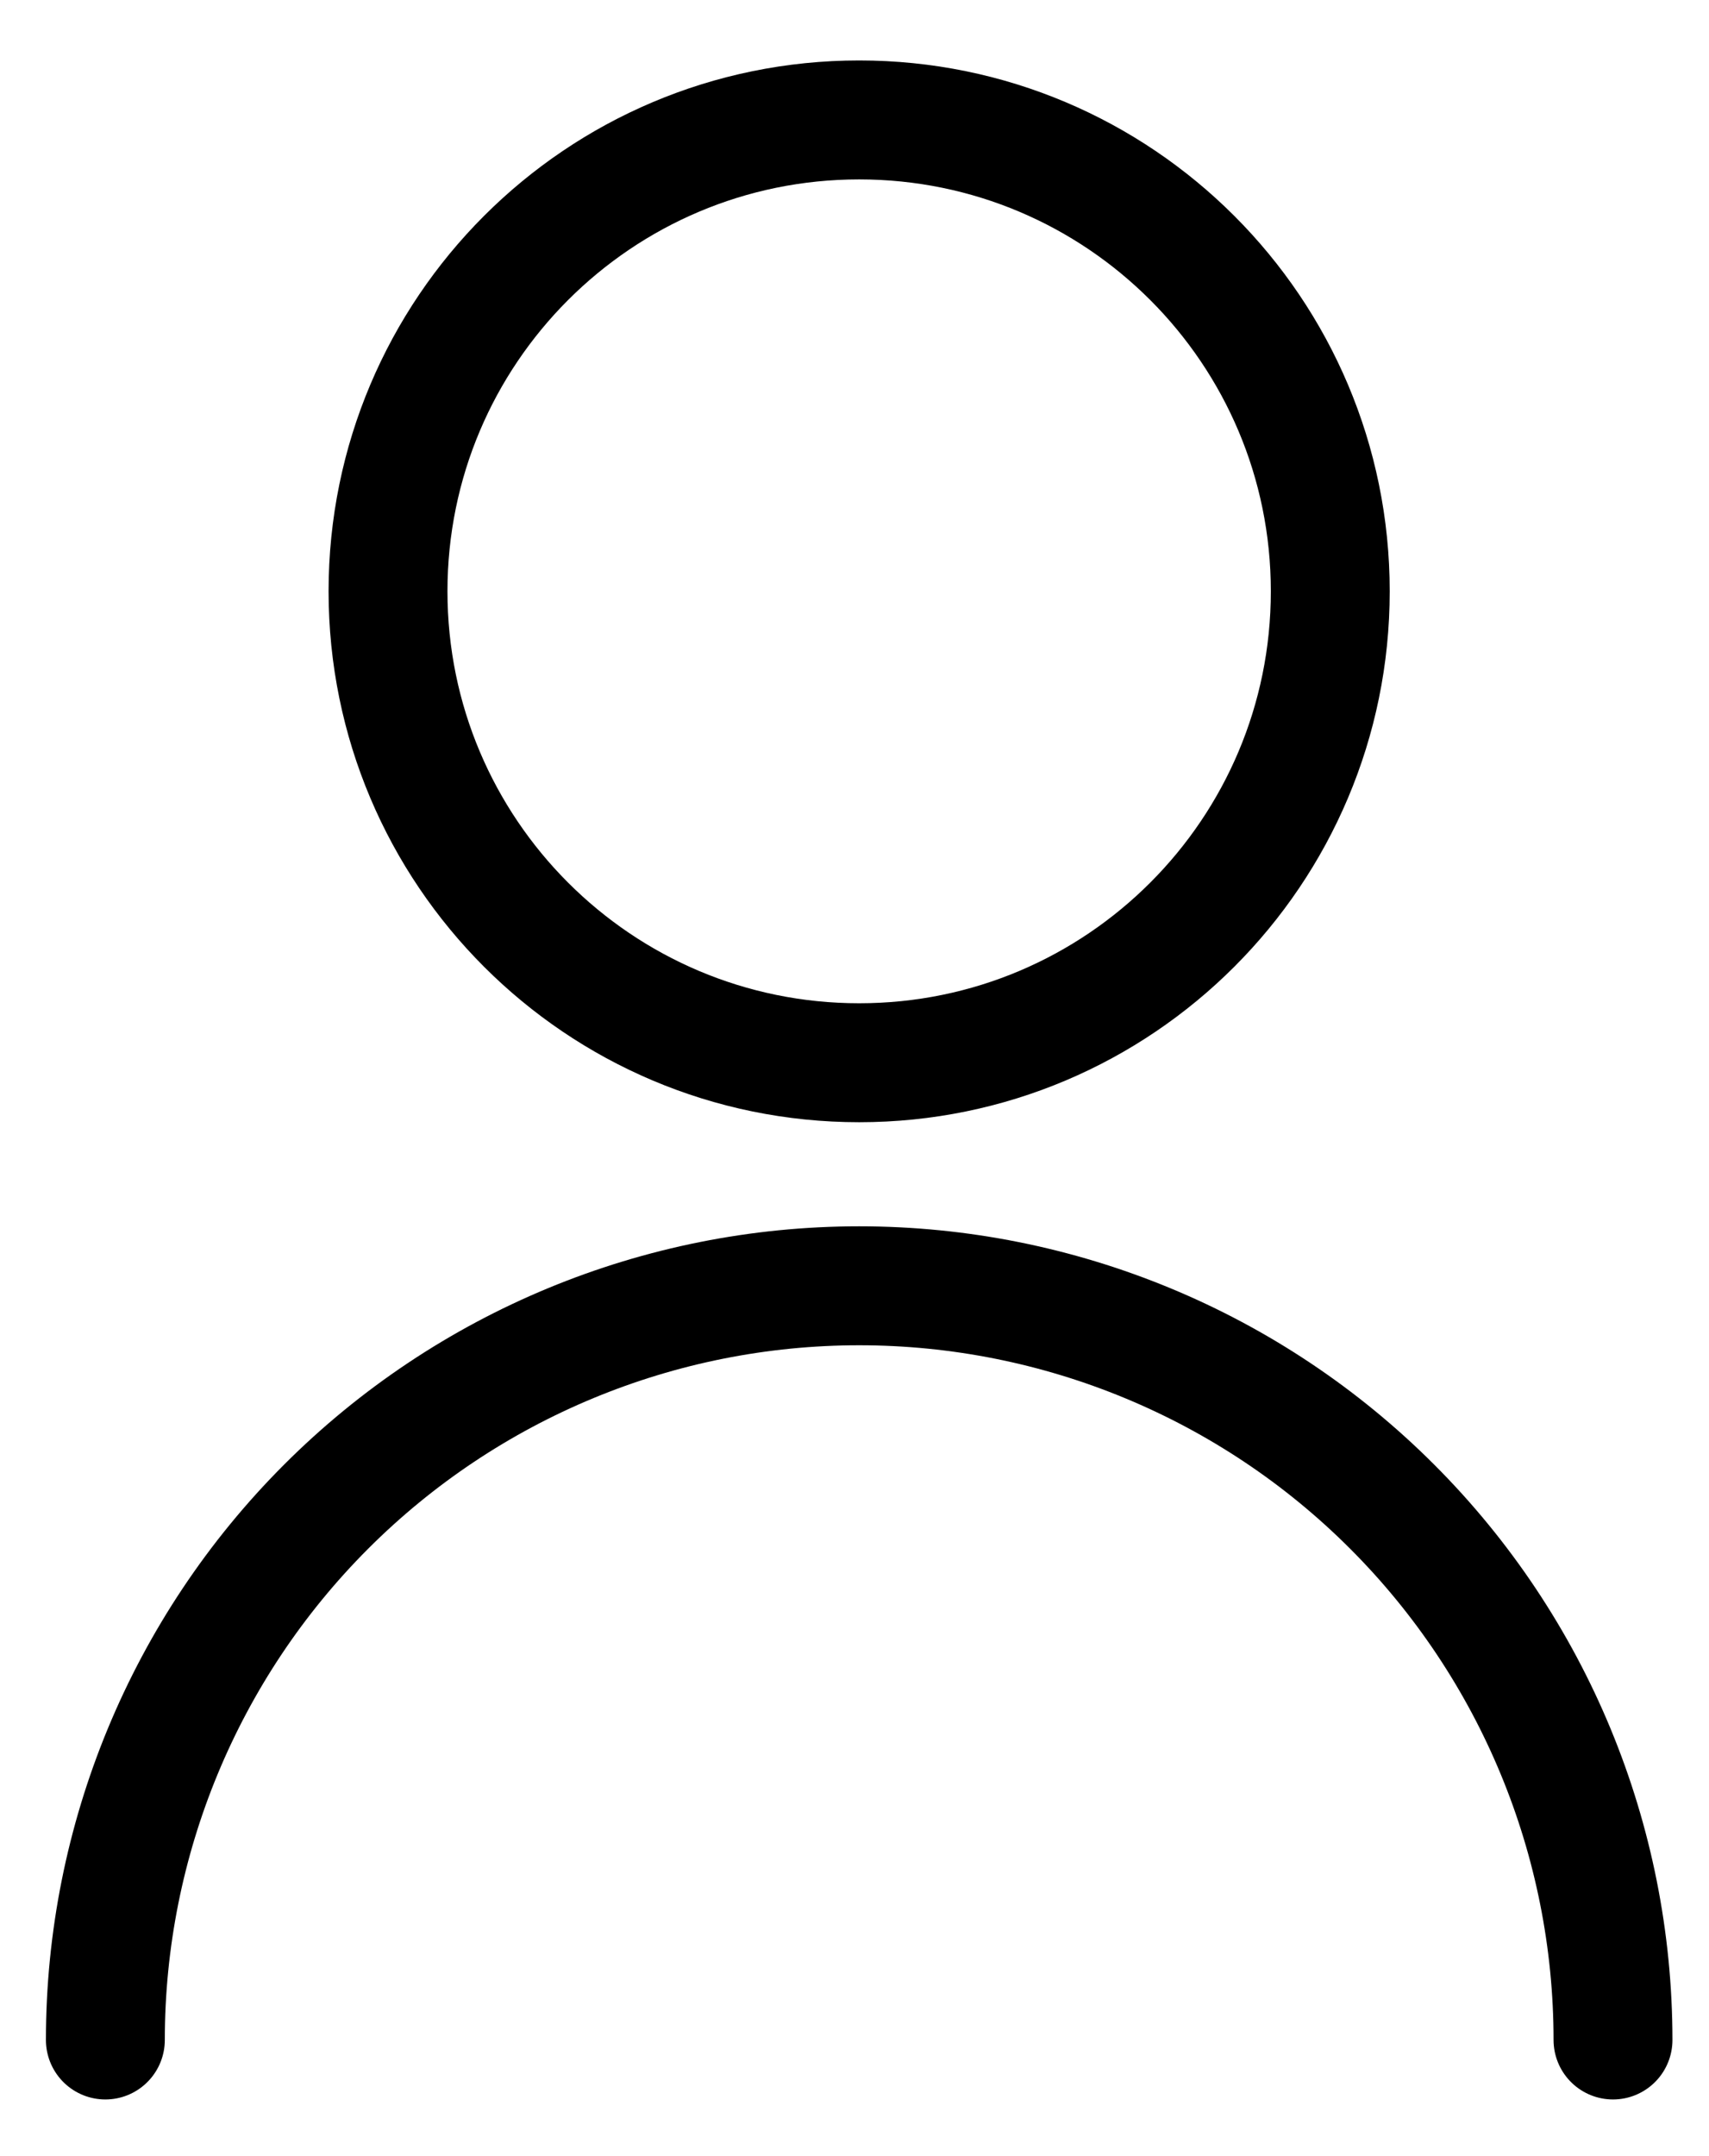 <svg viewBox="0 0 23 29" fill="none" xmlns="http://www.w3.org/2000/svg">
<path d="M11.563 14.294C15.065 14.294 17.903 11.455 17.903 7.953C17.903 4.452 15.065 1.613 11.563 1.613C8.061 1.613 5.222 4.452 5.222 7.953C5.222 11.455 8.061 14.294 11.563 14.294Z" stroke="currentColor" stroke-width="1.6" stroke-linecap="round" stroke-linejoin="round"/>
<path d="M1.418 27.438C1.418 24.748 2.487 22.167 4.389 20.265C6.292 18.362 8.872 17.294 11.563 17.294C14.254 17.294 16.834 18.362 18.736 20.265C20.639 22.167 21.708 24.748 21.708 27.438" stroke="currentColor" stroke-width="1.6" stroke-linecap="round" stroke-linejoin="round"/>
</svg>
